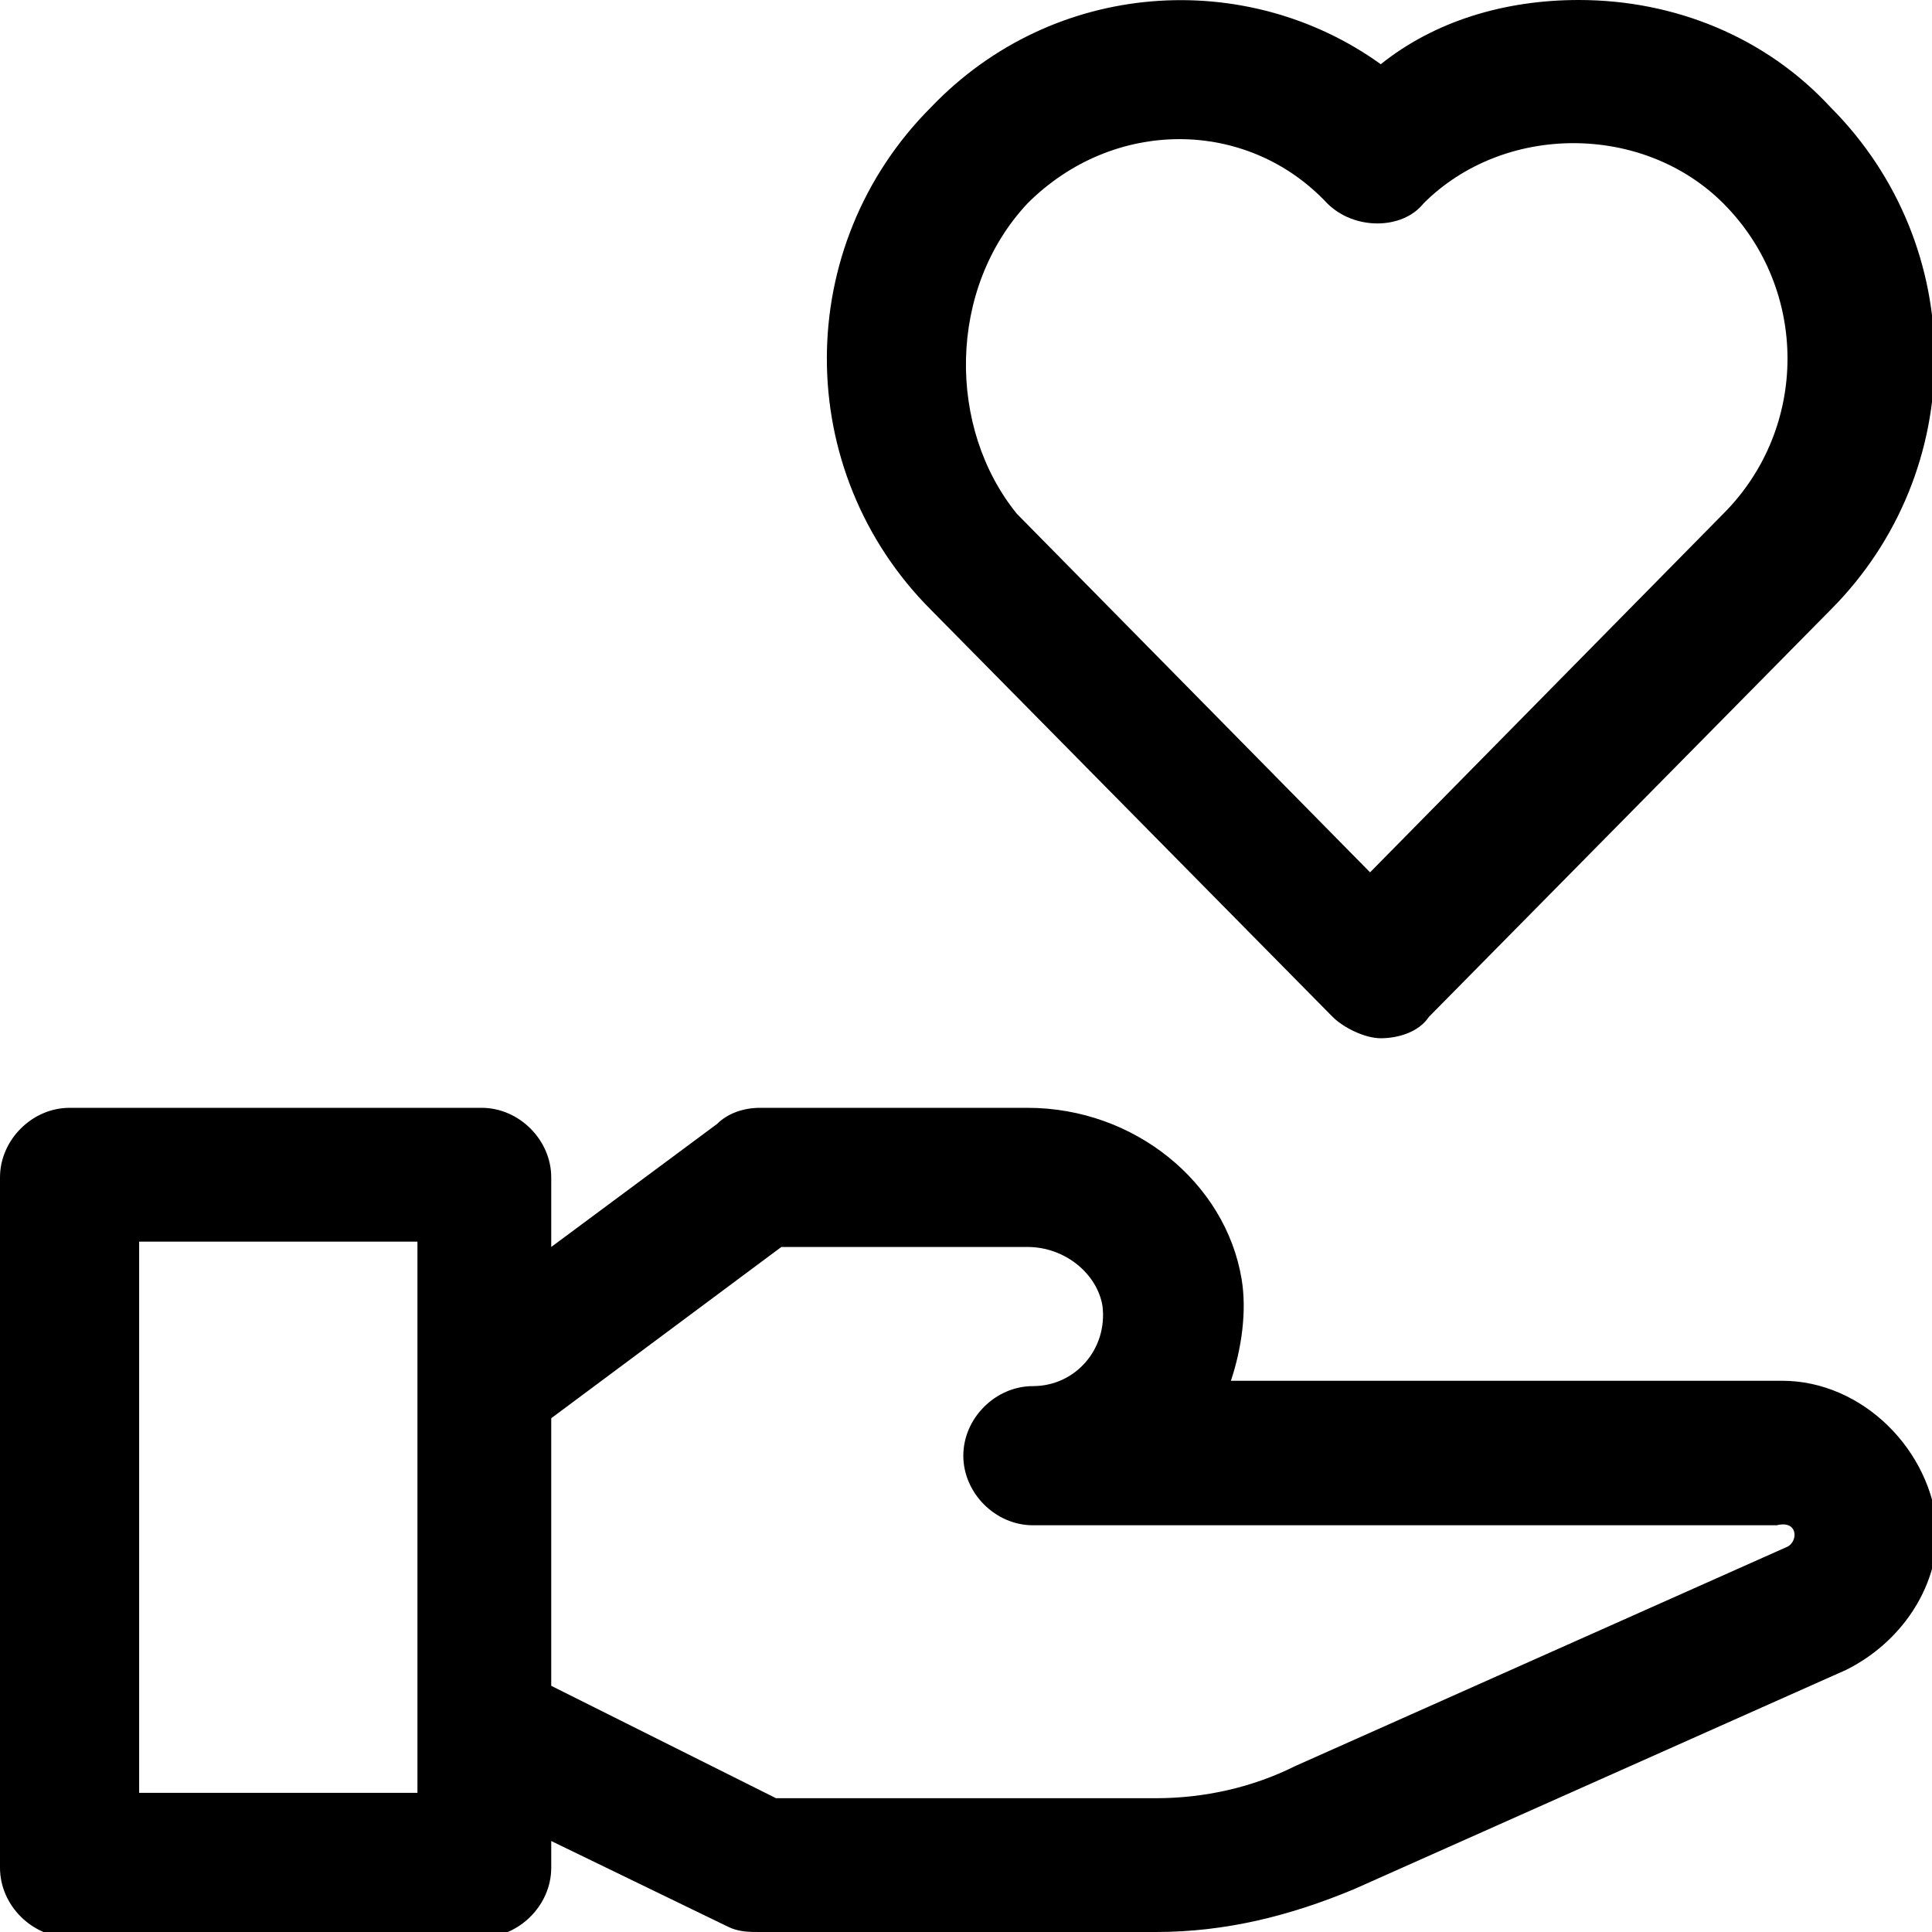 <?xml version="1.0" encoding="utf-8"?>
<!-- Generator: Adobe Illustrator 24.2.3, SVG Export Plug-In . SVG Version: 6.00 Build 0)  -->
<svg version="1.1" id="Layer_1" xmlns="http://www.w3.org/2000/svg" xmlns:xlink="http://www.w3.org/1999/xlink" x="0px" y="0px"
	 viewBox="0 0 36.1 36.1" style="enable-background:new 0 0 36.1 36.1;" xml:space="preserve">
<path d="M33.3,25.8H23c0.2-0.6,0.3-1.3,0.2-1.9c-0.3-1.8-2-3.2-4-3.2h-5c-0.3,0-0.6,0.1-0.8,0.3l-3.1,2.3v-1.3
	c0-0.7-0.6-1.3-1.3-1.3H1.3c-0.7,0-1.3,0.6-1.3,1.3v12.9c0,0.7,0.6,1.3,1.3,1.3H9c0.7,0,1.3-0.6,1.3-1.3v-0.5l3.3,1.6
	c0.2,0.1,0.4,0.1,0.6,0.1h7.4c1.3,0,2.5-0.3,3.7-0.8l9.2-4.1c1-0.5,1.7-1.5,1.7-2.6C36.1,27.1,34.8,25.8,33.3,25.8L33.3,25.8z
	 M7.7,33.5H2.6V23.2h5.2V33.5z M33.4,28.9L24.2,33c-0.8,0.4-1.7,0.6-2.6,0.6h-7.1l-4.2-2.1v-5l4.3-3.2h4.6c0.7,0,1.3,0.5,1.4,1.1
	c0.1,0.8-0.5,1.5-1.3,1.5c-0.7,0-1.3,0.6-1.3,1.3c0,0.7,0.6,1.3,1.3,1.3h13.9C33.6,28.4,33.6,28.8,33.4,28.9L33.4,28.9z"/>
<path d="M24.9,19c0.2,0.2,0.6,0.4,0.9,0.4c0.3,0,0.7-0.1,0.9-0.4l7.5-7.6c2.6-2.6,2.6-6.8,0-9.4c-1.2-1.3-2.9-2-4.7-2
	c-1.4,0-2.7,0.4-3.7,1.2c-2.5-1.8-6.1-1.6-8.4,0.8c-2.6,2.6-2.6,6.8,0,9.4L24.9,19z M19.2,3.8c1.6-1.6,4.1-1.6,5.6,0
	c0.5,0.5,1.4,0.5,1.8,0c1.5-1.5,4.1-1.5,5.6,0c1.6,1.6,1.6,4.2,0,5.8l-6.6,6.7l-6.6-6.7C17.7,8,17.7,5.4,19.2,3.8L19.2,3.8z"/>
</svg>

